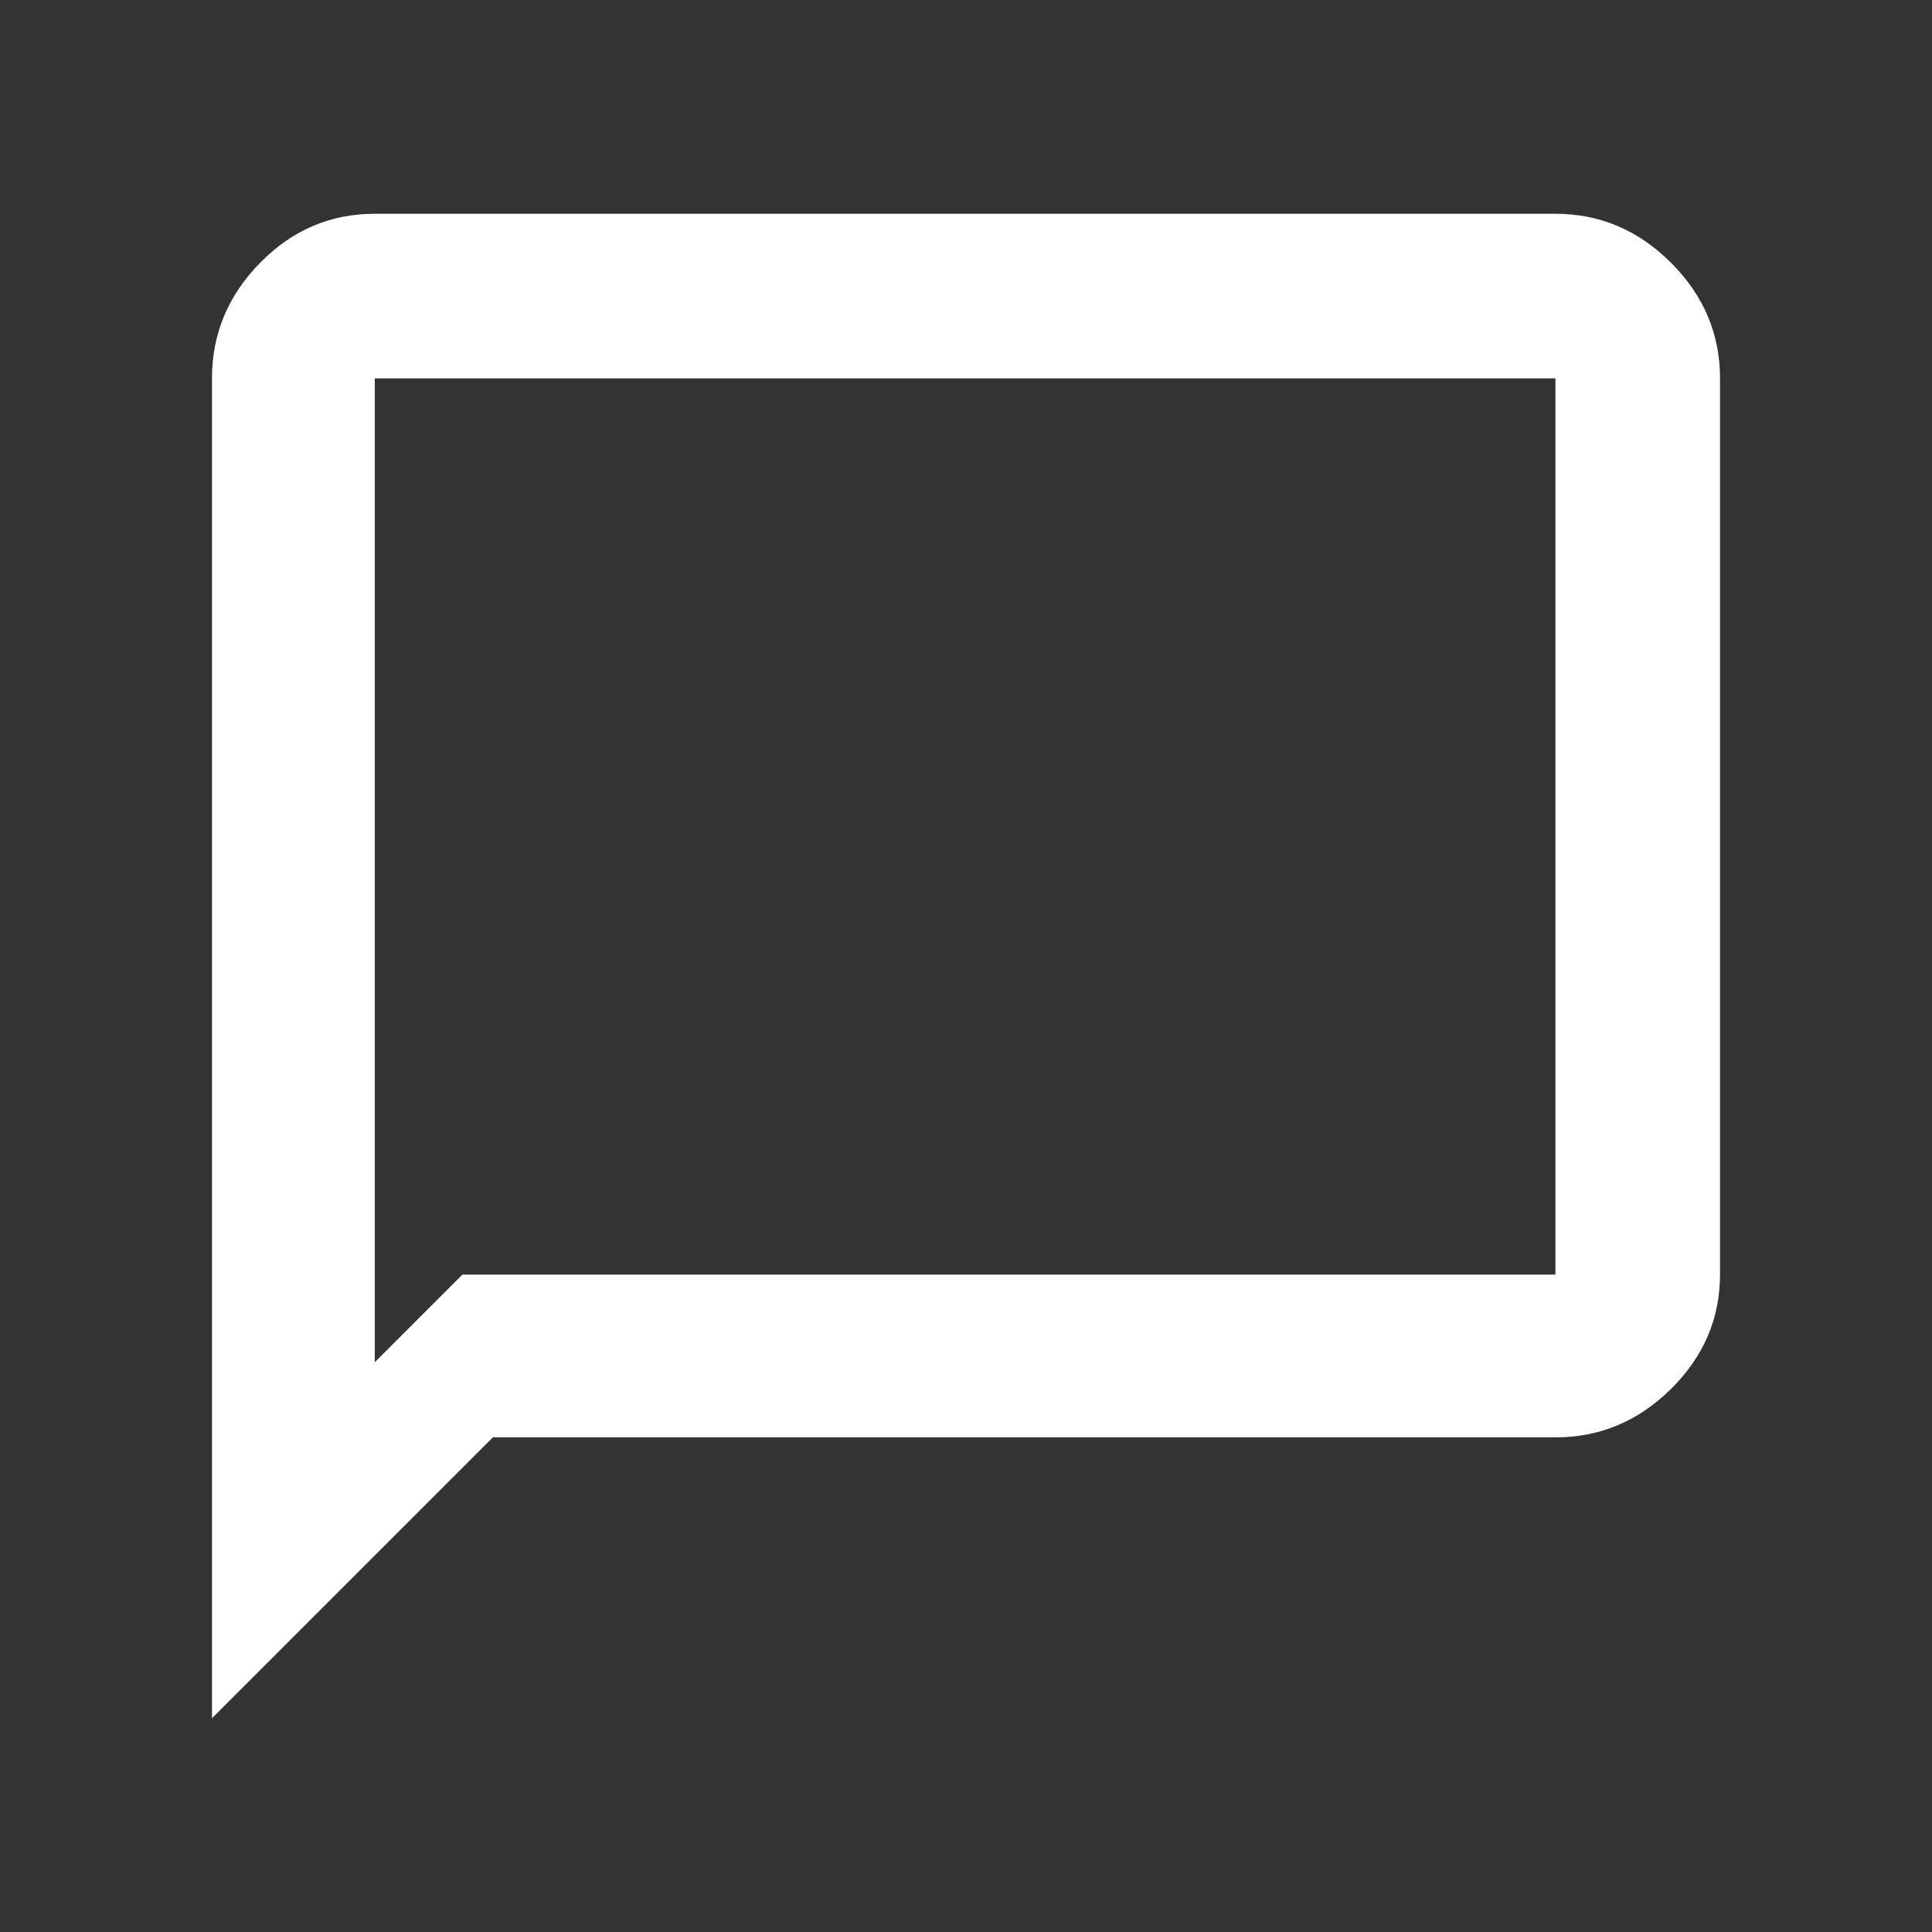<?xml version="1.0" encoding="UTF-8" standalone="no" ?>
<!DOCTYPE svg PUBLIC "-//W3C//DTD SVG 1.1//EN" "http://www.w3.org/Graphics/SVG/1.1/DTD/svg11.dtd">
<svg xmlns="http://www.w3.org/2000/svg" xmlns:xlink="http://www.w3.org/1999/xlink" version="1.1" width="1080" height="1080" viewBox="0 0 1080 1080" xml:space="preserve">
<rect x="0" y="0" width="1080" height="1080" fill="#333333" stroke="none"/>
<desc>Created with Fabric.js 5.2.4</desc>
<defs>
</defs>
<rect x="0" y="0" width="100%" height="100%" fill="transparent"></rect>
<g transform="matrix(1 0 0 1 540 540)" id="f2cfa78c-2ee6-4367-a692-b1b22636bfa4"  >
<rect style="stroke: none; stroke-width: 1; stroke-dasharray: none; stroke-linecap: butt; stroke-dashoffset: 0; stroke-linejoin: miter; stroke-miterlimit: 4; fill: rgb(255,255,255); fill-rule: nonzero; opacity: 1; visibility: hidden;" vector-effect="non-scaling-stroke"  x="-540" y="-540" rx="0" ry="0" width="1080" height="1080" />
</g>
<g transform="matrix(1 0 0 1 540 540)" id="a7c6d787-f449-45f3-b897-be597c9ece16"  >
</g>
<g transform="matrix(1 0 0 1 540 540)" id="00e2a149-0445-4b3b-8c5a-471b2771c5cf"  >
<path style="stroke: rgb(0,0,0); stroke-width: 0; stroke-dasharray: none; stroke-linecap: butt; stroke-dashoffset: 0; stroke-linejoin: miter; stroke-miterlimit: 4; fill: rgb(255,255,255); fill-rule: nonzero; opacity: 1;" vector-effect="non-scaling-stroke"  transform=" translate(-480.5, -575.5)" d="M 59 996 L 59 247 Q 59 209.775 85.912 182.387 Q 112.825 155 150 155 L 810 155 Q 847.225 155 874.613 182.387 Q 902 209.775 902 247 L 902 748 Q 902 784.812 874.613 811.906 Q 847.225 839 810 839 L 216 839 L 59 996 Z M 150 797 L 199 748 L 810 748 L 810 247 L 150 247 L 150 797 Z M 150 247 L 150 797 L 150 247 Z" stroke-linecap="round" />
</g>
</svg>